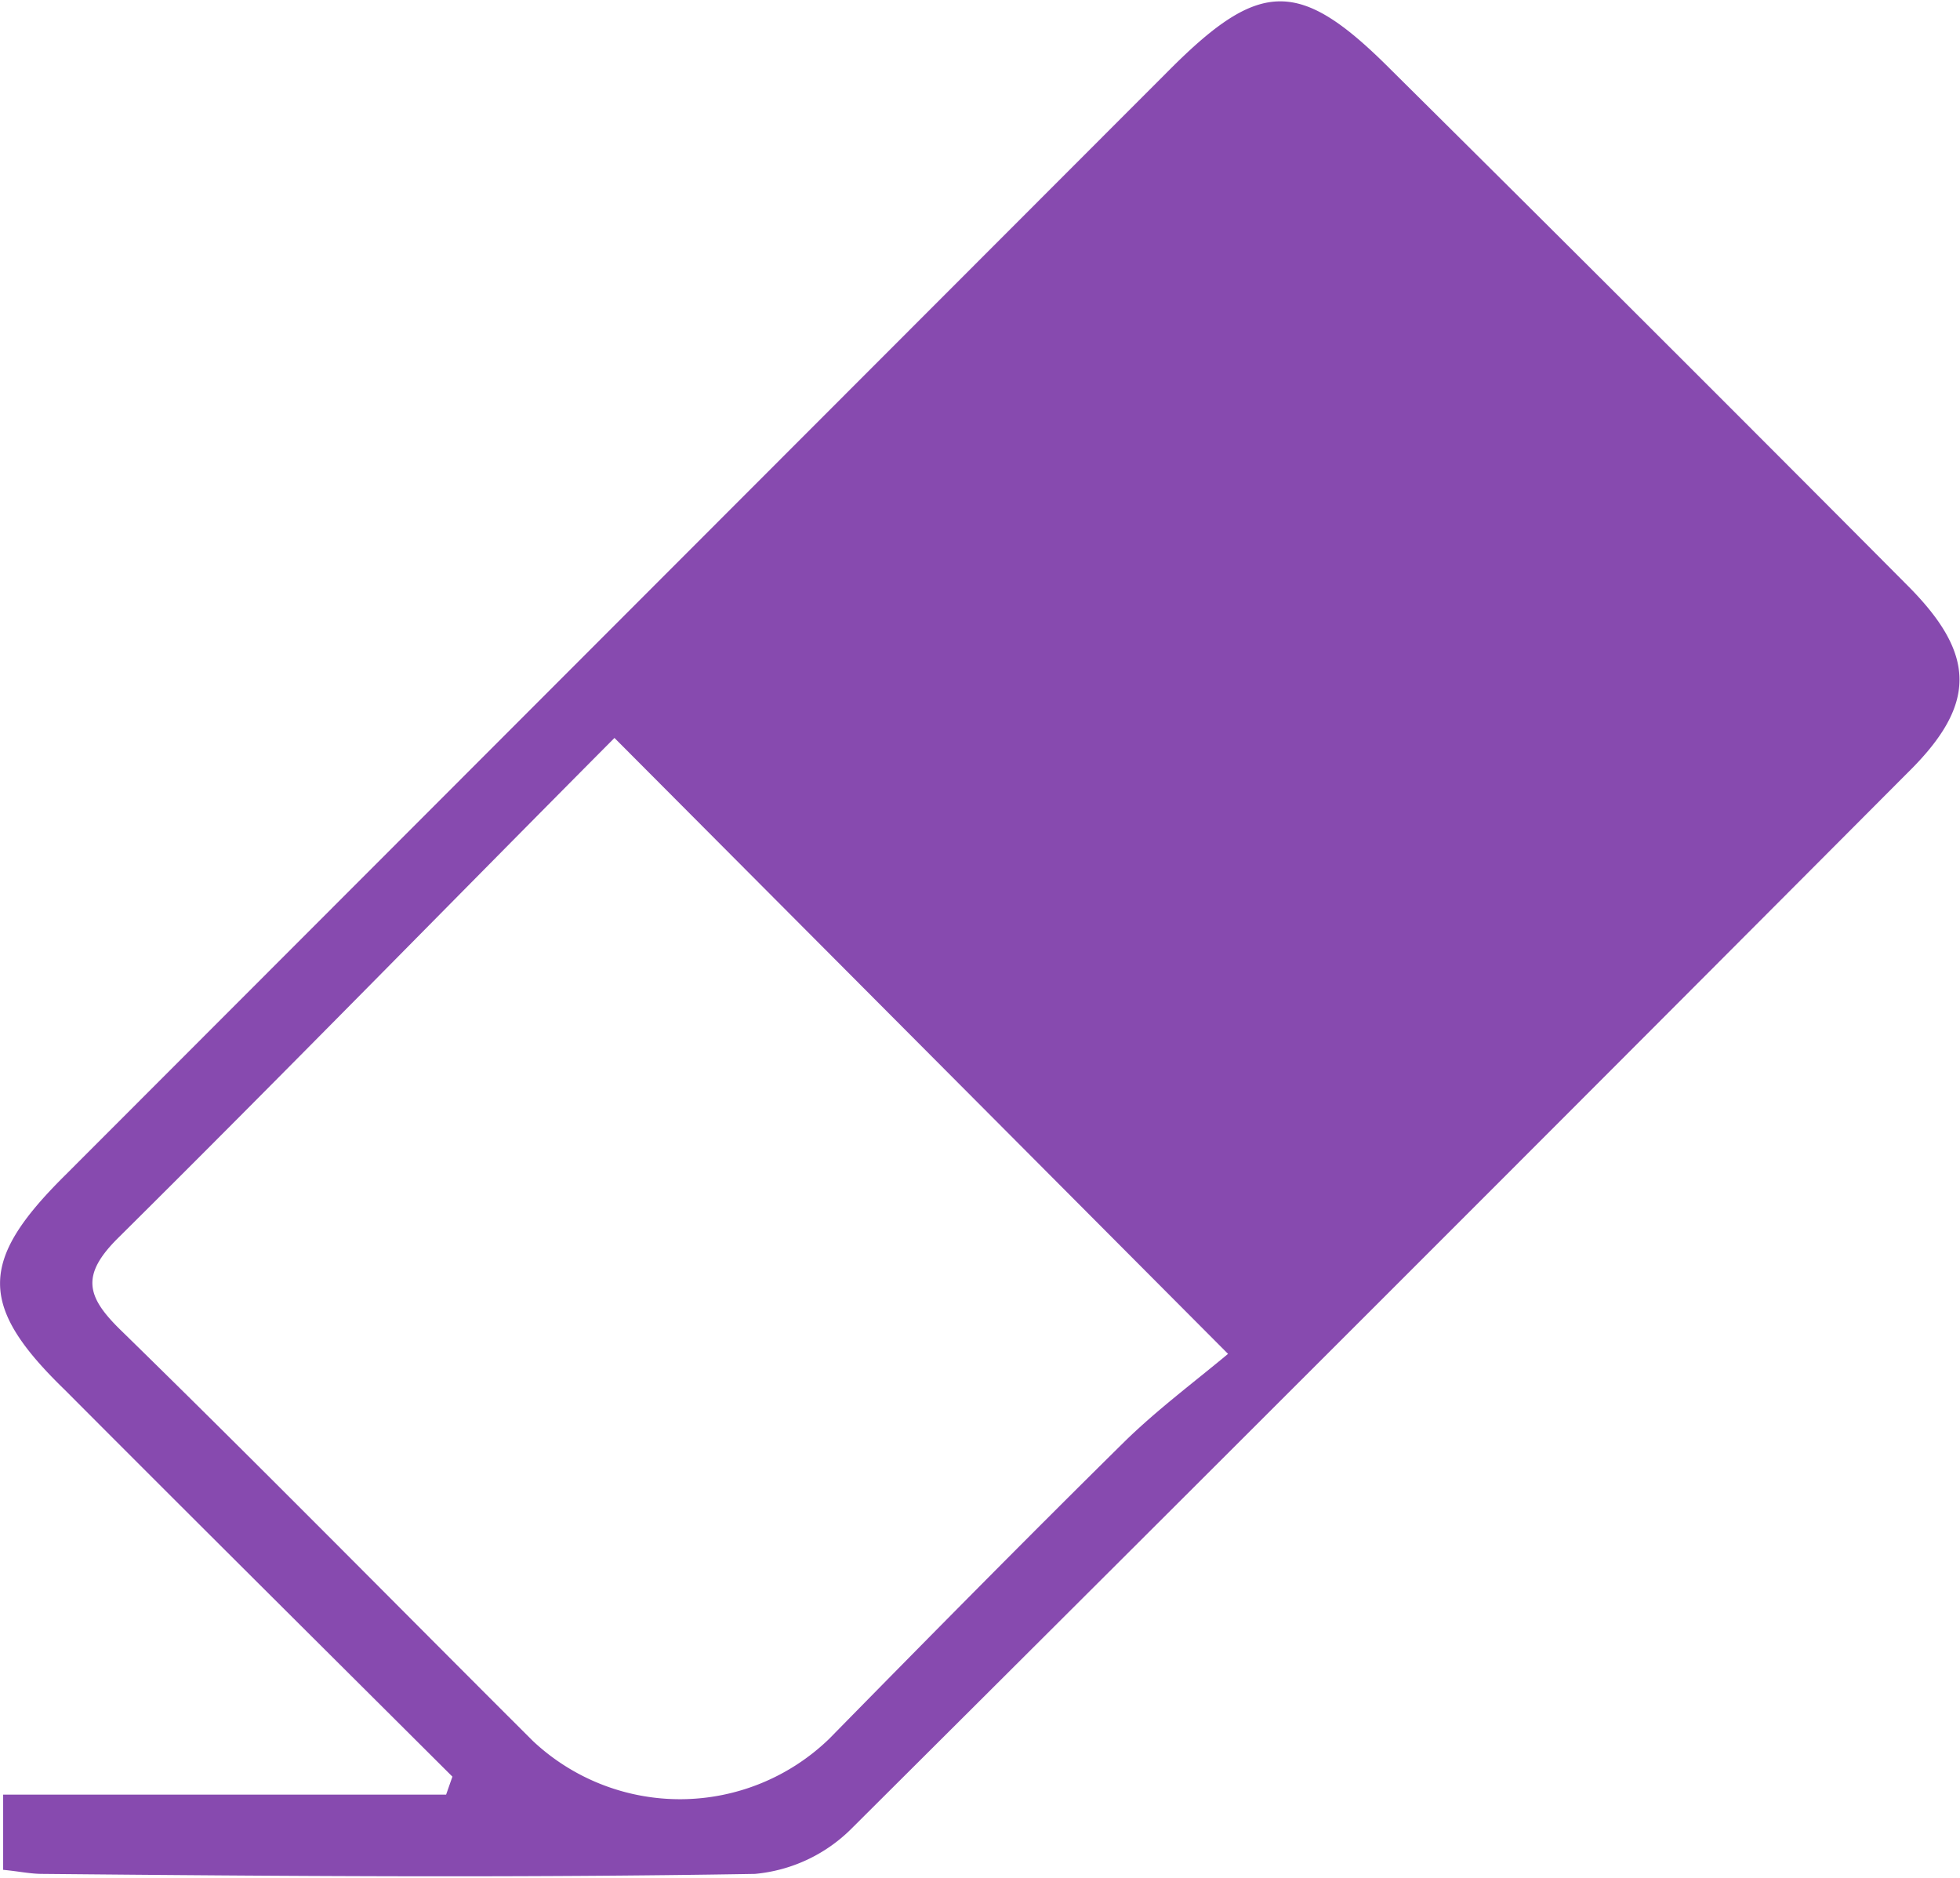 <svg xmlns="http://www.w3.org/2000/svg" viewBox="0 0 43.54 41.71"><defs><style>.cls-1{fill:#874aaf;}</style></defs><g id="Capa_2" data-name="Capa 2"><g id="Capa_1-2" data-name="Capa 1"><path class="cls-1" d="M10.05,39.46C7.18,36.6,4.3,33.74,1.44,30.87-.49,29-.47,28,1.45,26.1L26,1.53c2-2,2.88-2,4.88,0Q36.64,7.24,42.37,13c1.54,1.54,1.55,2.65,0,4.17Q30.68,28.9,18.91,40.62a3.48,3.48,0,0,1-2.14,1c-5.28.09-10.55.05-15.83,0-.27,0-.54-.06-.87-.09V39.86H9.91Zm3.6-23.07c-3.66,3.68-7.31,7.42-11,11.08-.88.86-.73,1.34.07,2.11,3.07,3,6.08,6.06,9.12,9.09a4.77,4.77,0,0,0,6.58-.05C20.59,36.41,22.79,34.18,25,32c.73-.71,1.55-1.32,2.28-1.93Z"/></g></g></svg>